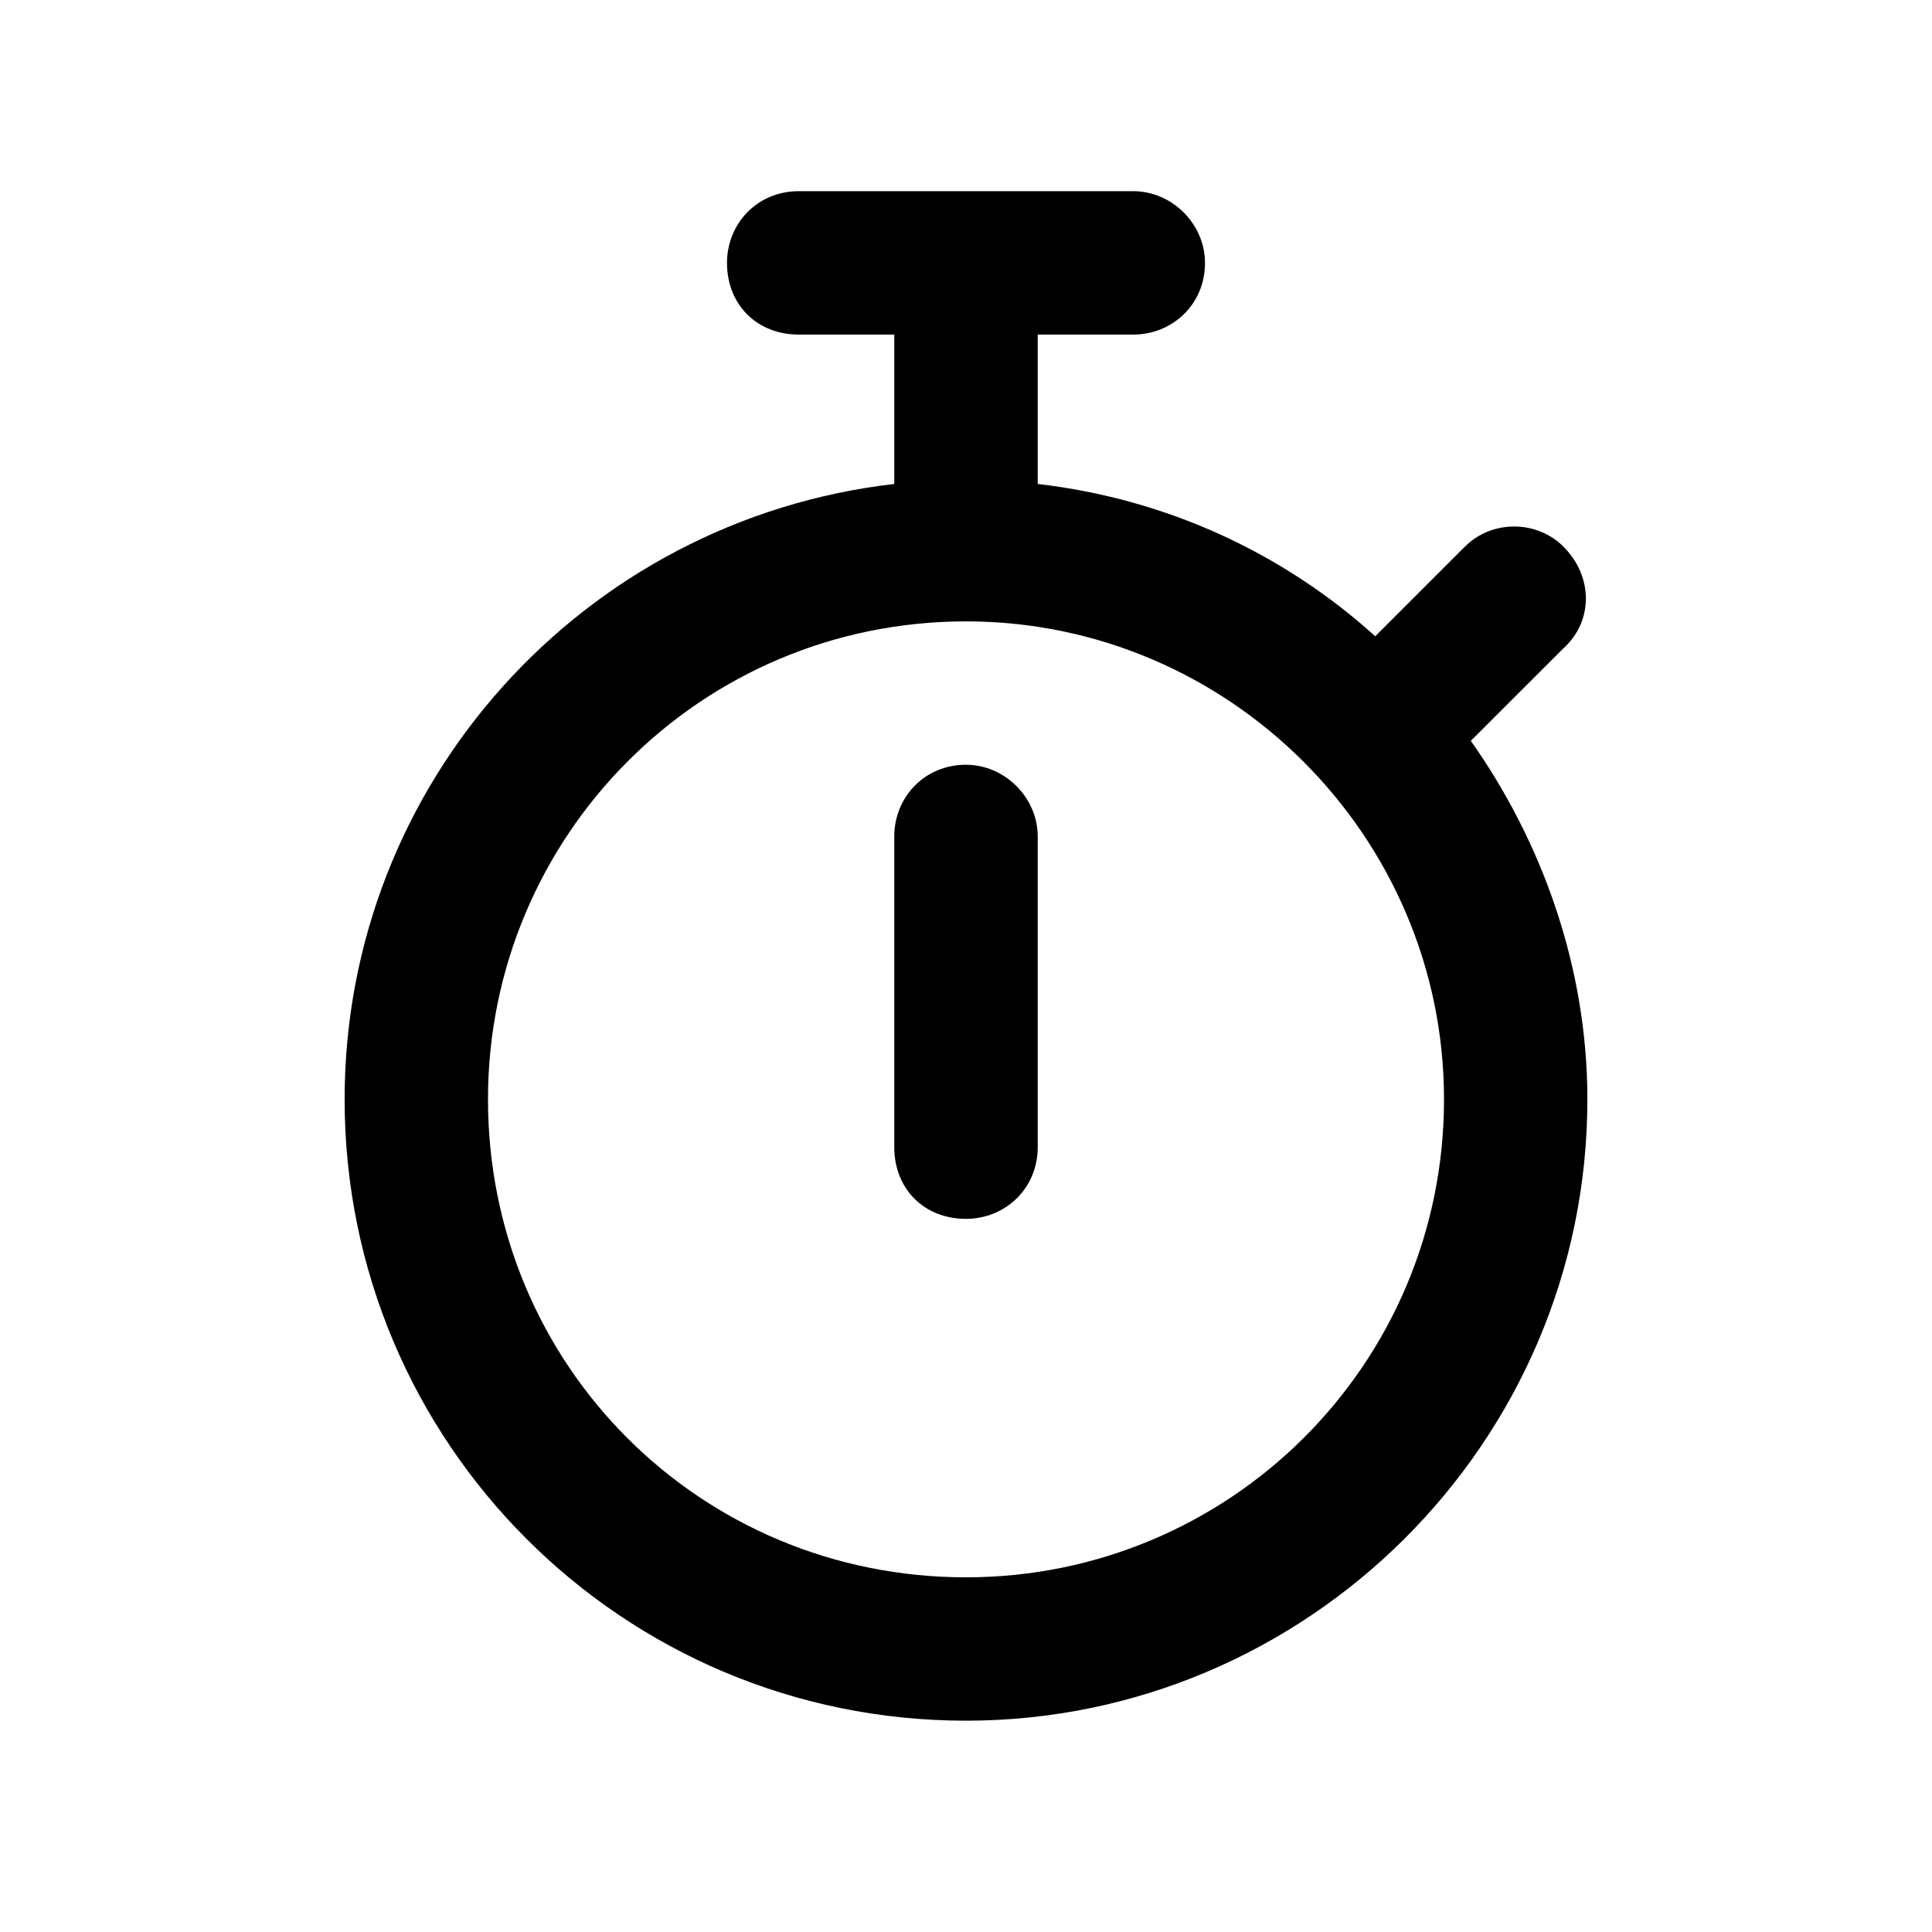 <svg width="24" height="24" viewBox="0 0 24 24" fill="currentColor" xmlns="http://www.w3.org/2000/svg">
<path d="M12.891 14.25C12.891 14.77 12.482 15.141 12 15.141C11.48 15.141 11.109 14.77 11.109 14.25V10.391C11.109 9.908 11.48 9.5 12 9.5C12.482 9.5 12.891 9.908 12.891 10.391V14.25ZM9.031 3.266C9.031 2.783 9.402 2.375 9.922 2.375H14.078C14.56 2.375 14.969 2.783 14.969 3.266C14.969 3.785 14.56 4.156 14.078 4.156H12.891V6.012C14.486 6.197 15.934 6.865 17.084 7.904L18.197 6.791C18.531 6.457 19.088 6.457 19.422 6.791C19.793 7.162 19.793 7.719 19.422 8.053L18.271 9.203C19.162 10.465 19.719 12.023 19.719 13.656C19.719 17.924 16.23 21.375 12 21.375C7.732 21.375 4.281 17.924 4.281 13.656C4.281 9.723 7.25 6.457 11.109 6.012V4.156H9.922C9.402 4.156 9.031 3.785 9.031 3.266ZM12 19.594C15.266 19.594 17.938 16.959 17.938 13.656C17.938 10.391 15.266 7.719 12 7.719C8.697 7.719 6.062 10.391 6.062 13.656C6.062 16.959 8.697 19.594 12 19.594Z" fill="currentColor"/>
</svg>
